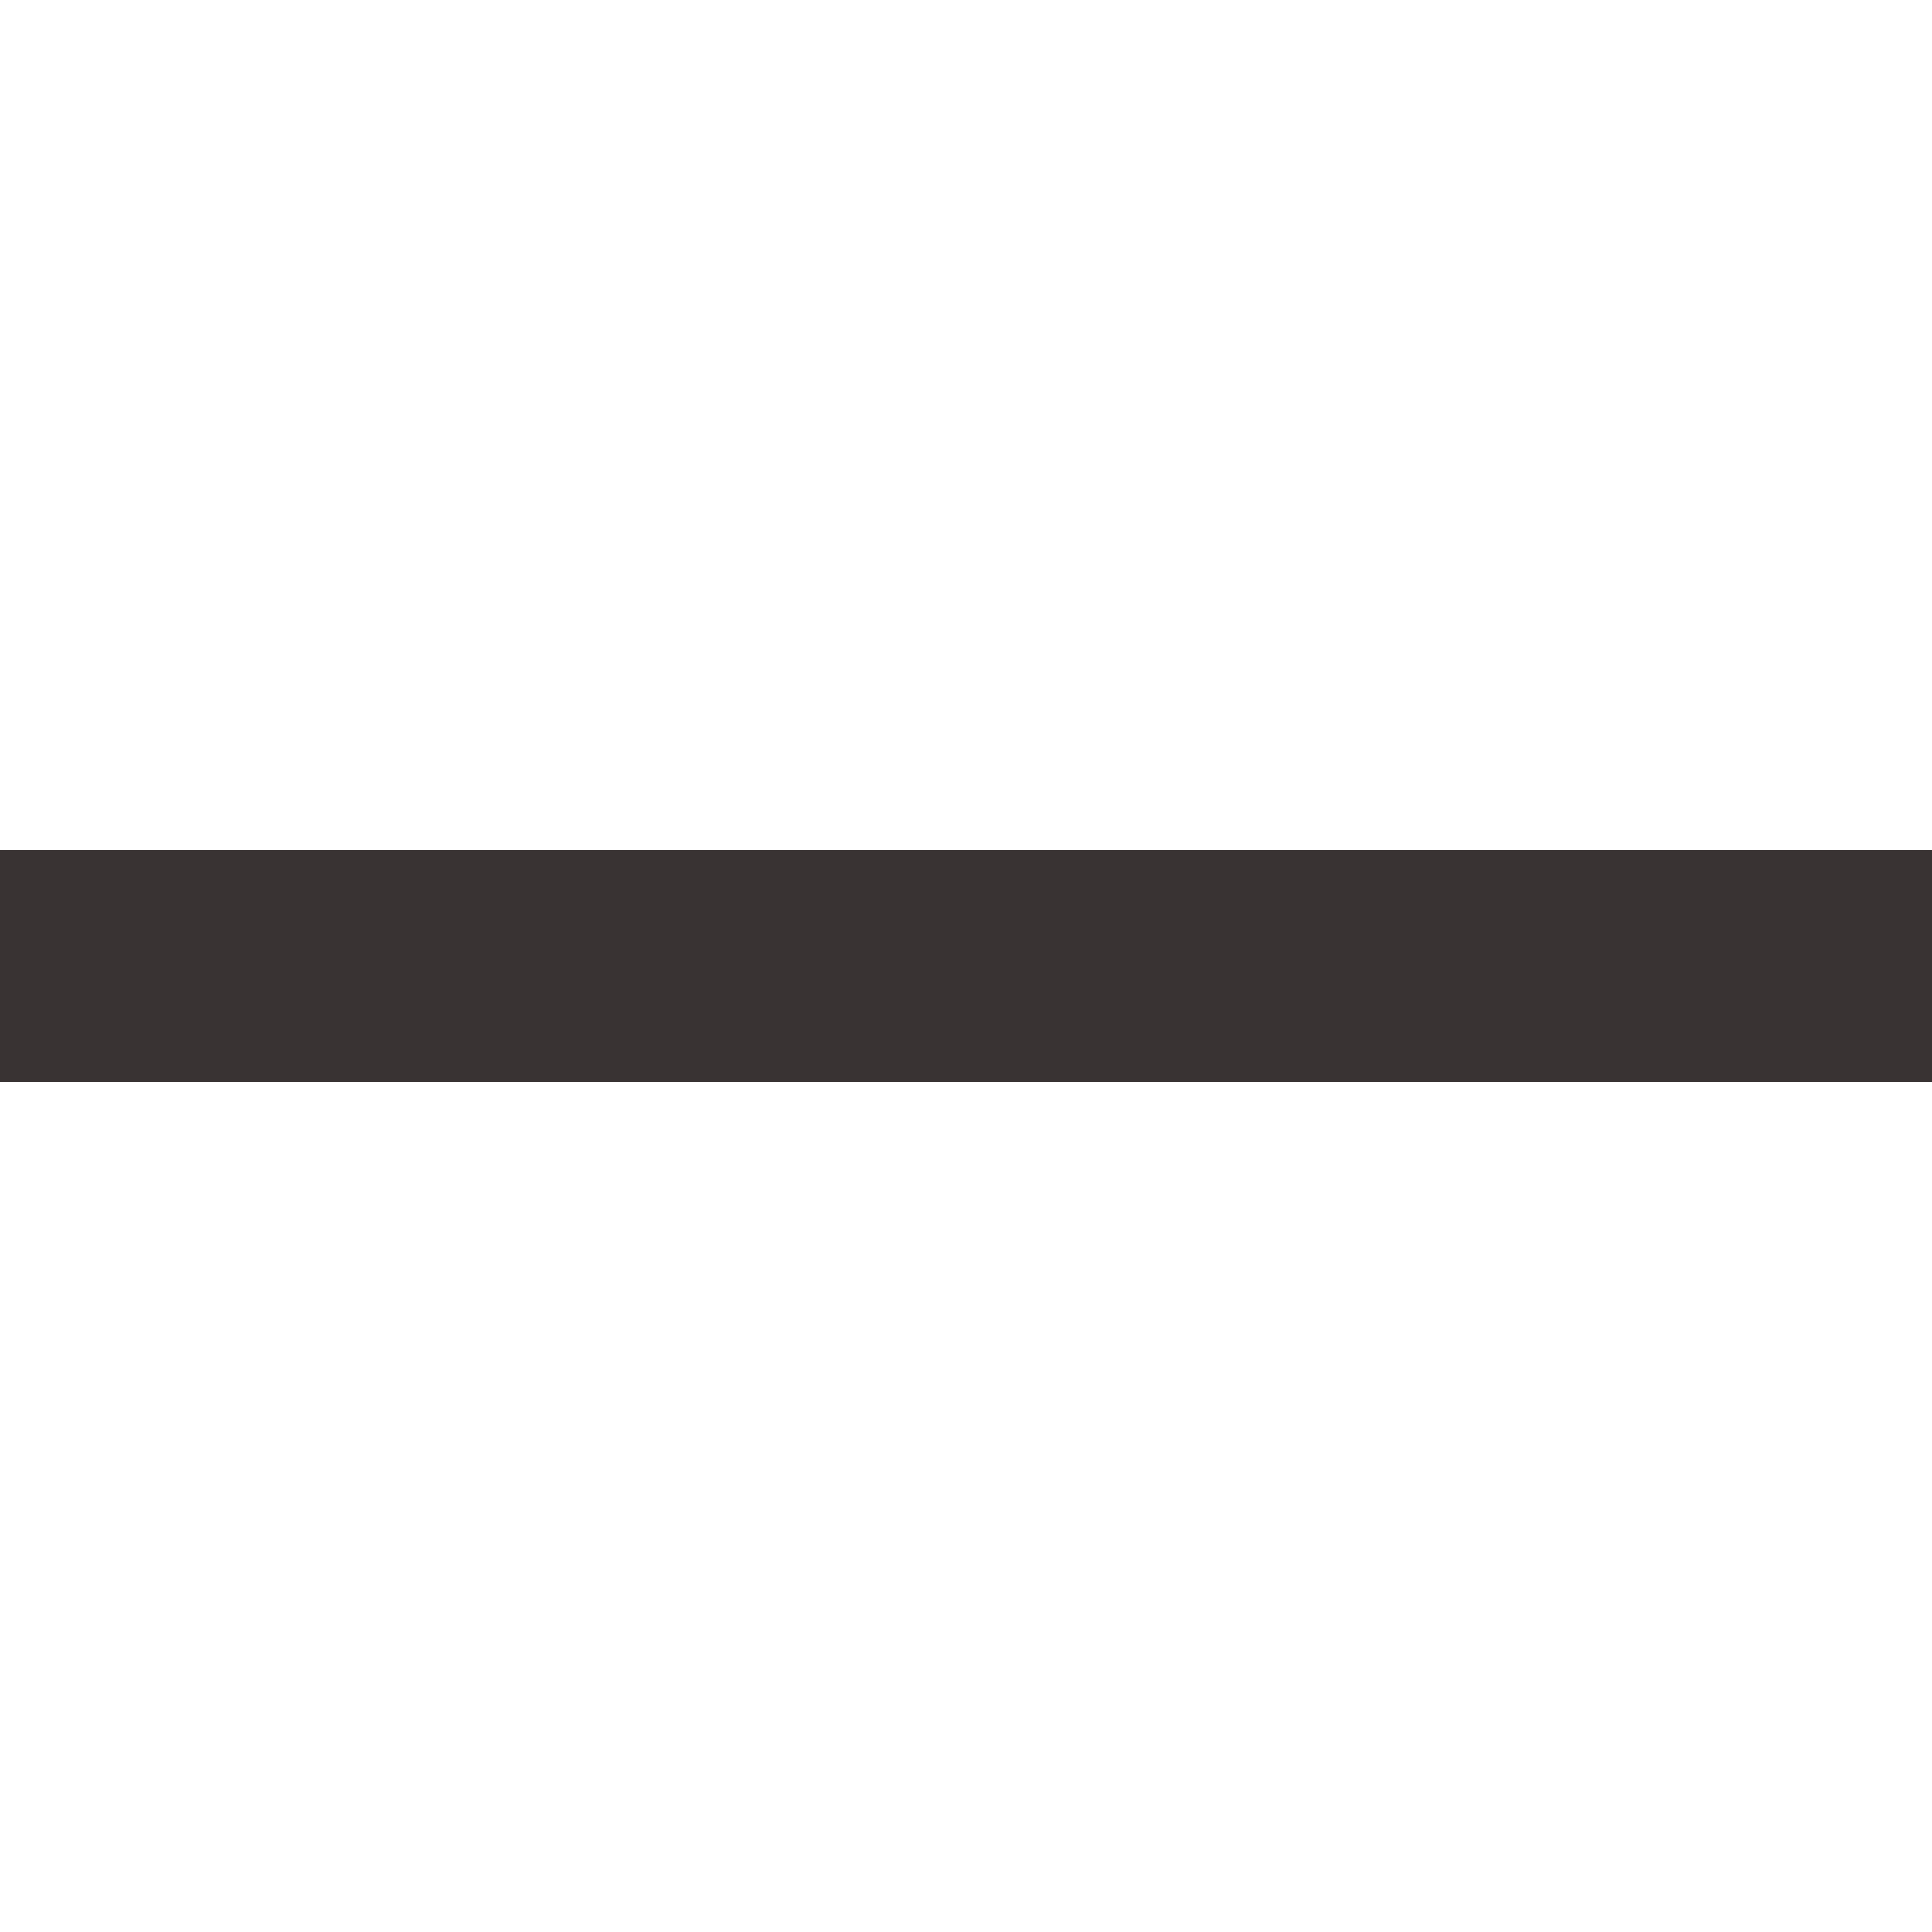 <svg width="18" height="18" viewBox="0 0 18 18" fill="none" xmlns="http://www.w3.org/2000/svg">
<g clip-path="url(#clip0_1_386)">
<path d="M0 10.08L18 10.08V7.92L0 7.92L0 10.08Z" fill="#393333"/>
</g>
<defs>
<clipPath id="clip0_1_386">
<rect width="18" height="18" fill="white" transform="matrix(1 0 0 -1 0 18)"/>
</clipPath>
</defs>
</svg>

